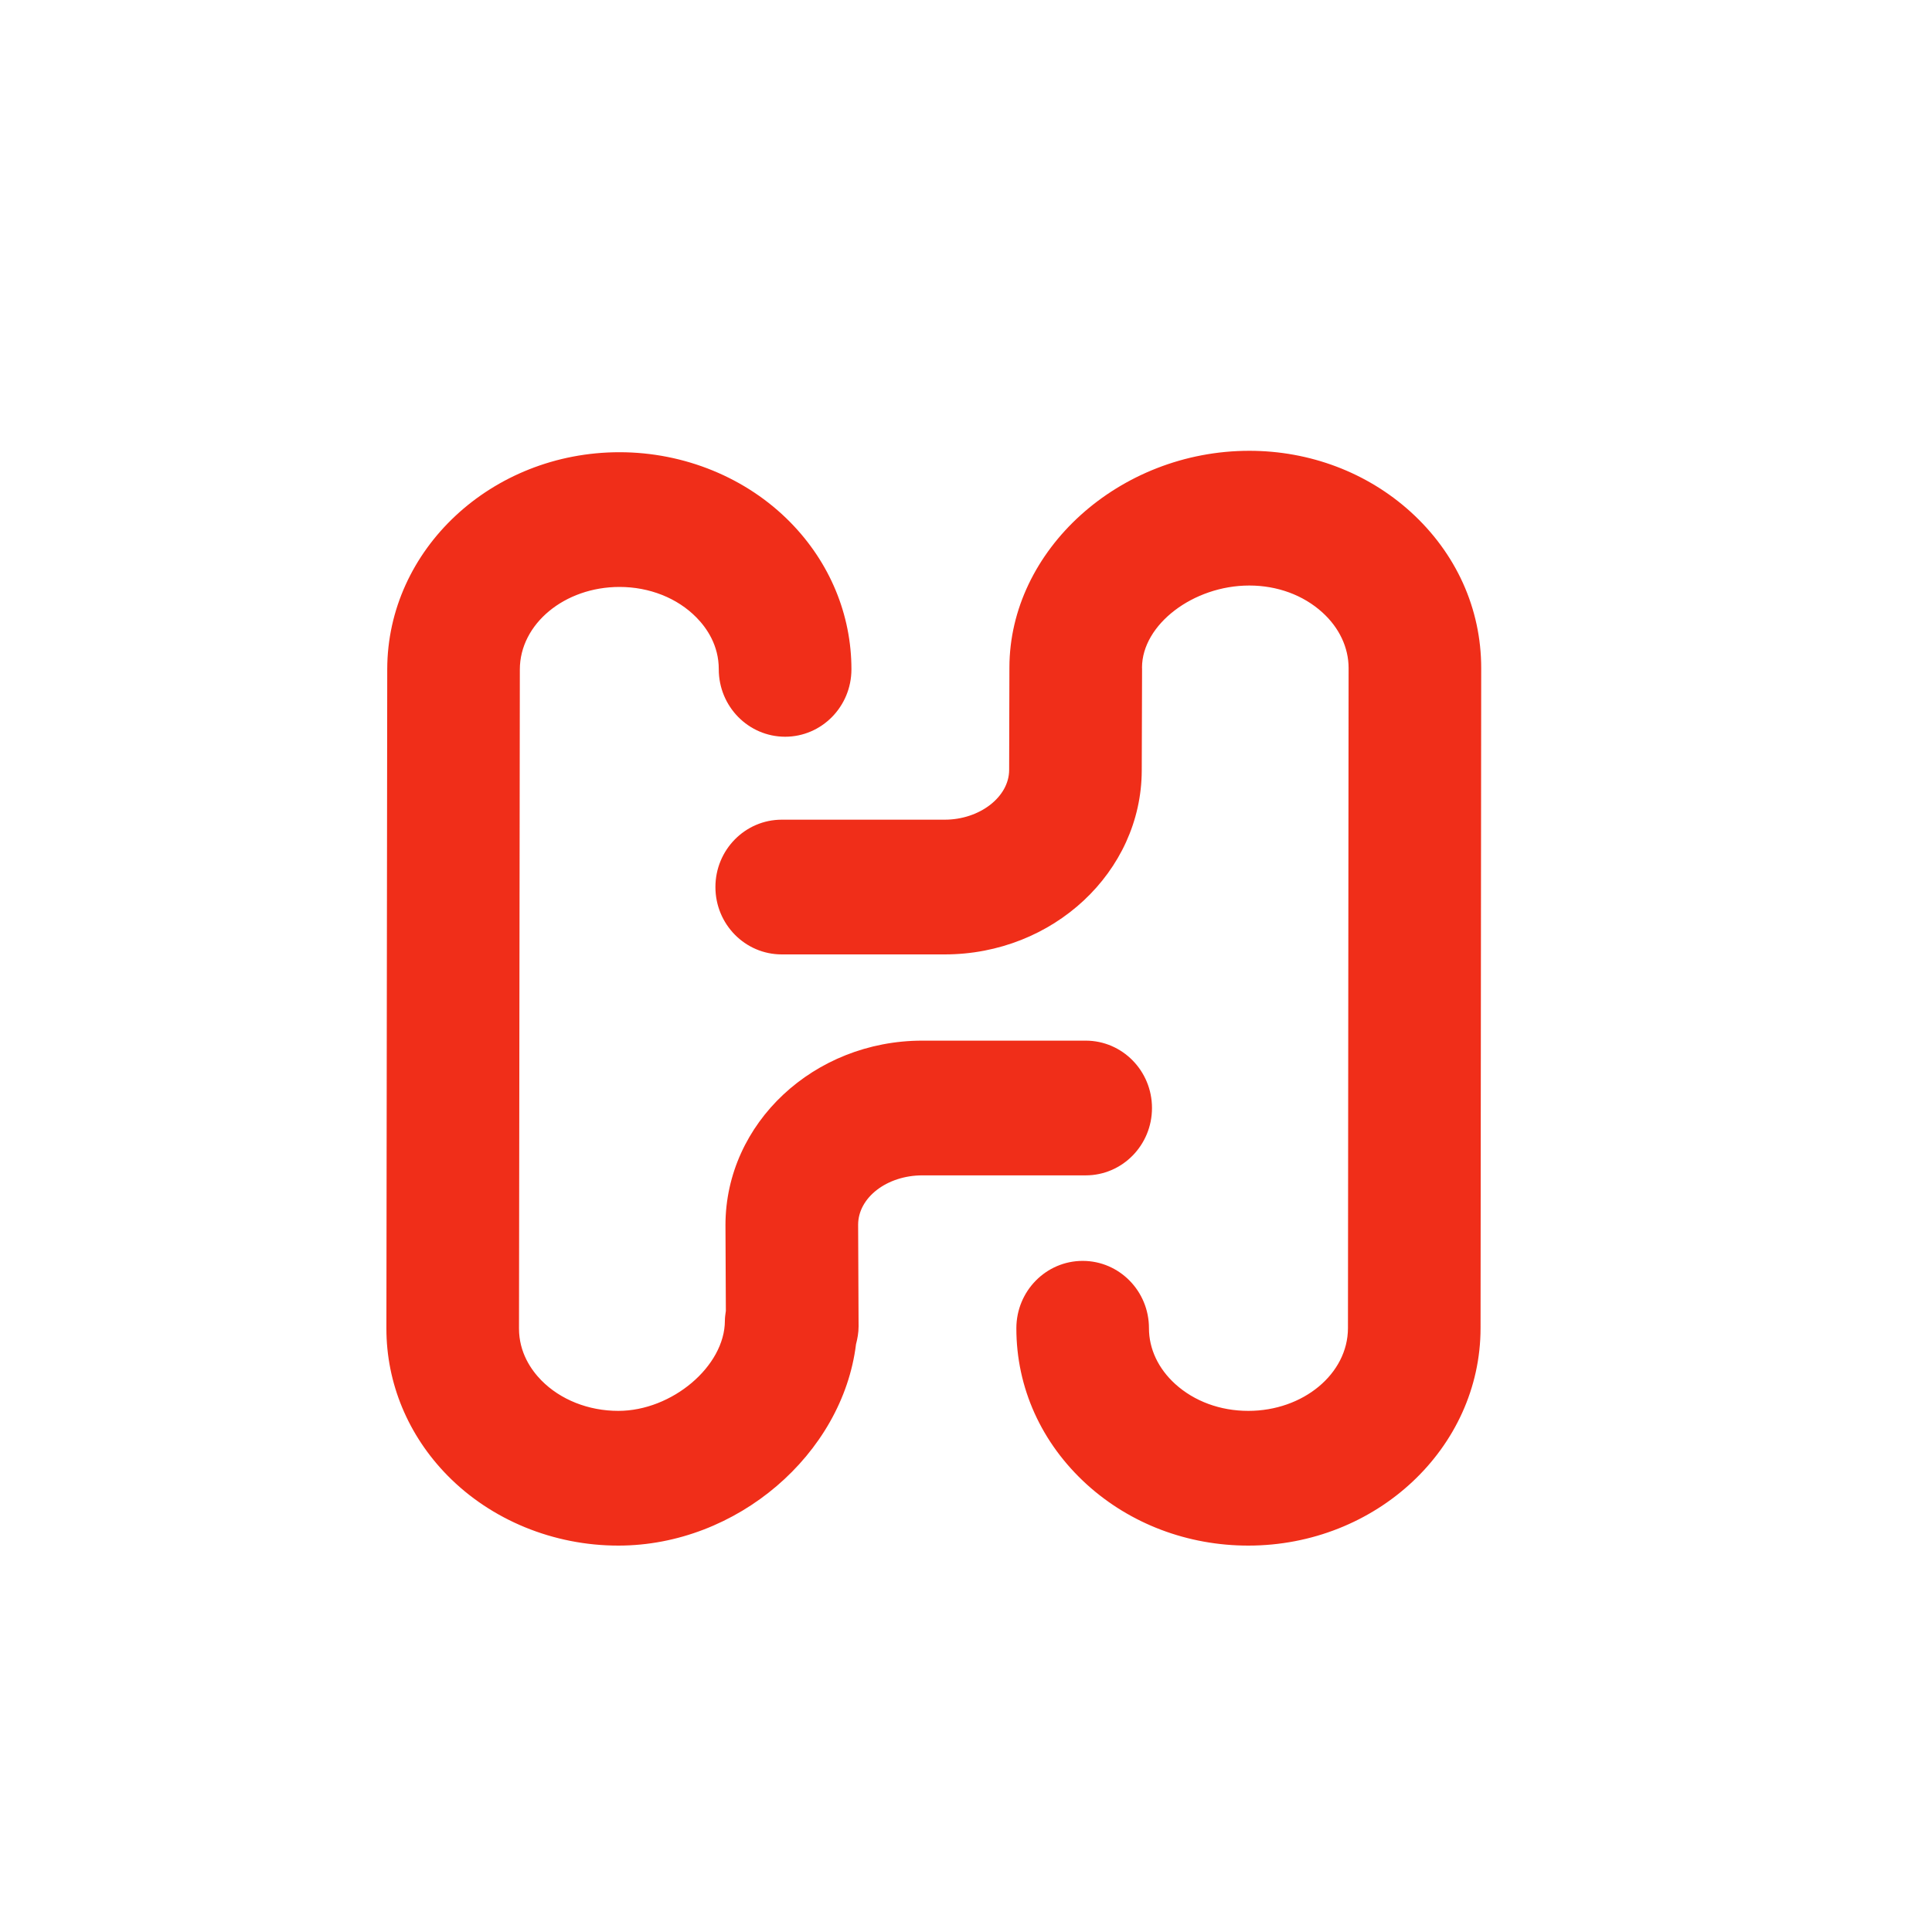 <?xml version="1.0" encoding="UTF-8"?>
<svg width="30px" height="30px" viewBox="0 0 30 30" version="1.1" xmlns="http://www.w3.org/2000/svg" xmlns:xlink="http://www.w3.org/1999/xlink">
    <!-- Generator: Sketch 63.1 (92452) - https://sketch.com -->
    <title>tabbar_huoban_s</title>
    <desc>Created with Sketch.</desc>
    <g id="伙办" stroke="none" stroke-width="1" fill="none" fill-rule="evenodd">
        <g id="6伙办" transform="translate(-53, -815)">
            <g id="Tab-Bar" transform="translate(-1, 813)">
                <g id="tab1">
                    <g>
                        <g id="icon/tabbar/huoban/s" transform="translate(54, 2)">
                            <g id="tabbar_huoban">
                                <rect id="tab_huoban" x="0" y="0" width="30" height="30"></rect>
                                <path d="M19.399,7 C20.339,7 21.229,7.337 21.903,7.947 C22.611,8.589 23.001,9.451 23,10.376 L23,10.376 L22.99,20.625 C22.988,22.486 21.37,24 19.383,24 C18.443,24 17.553,23.663 16.879,23.053 C16.171,22.411 15.781,21.548 15.782,20.624 C15.783,20.046 16.244,19.579 16.812,19.579 L16.812,19.579 C17.381,19.579 17.842,20.048 17.841,20.625 C17.841,20.945 17.986,21.252 18.249,21.491 C18.546,21.76 18.949,21.908 19.383,21.908 C20.236,21.908 20.93,21.332 20.931,20.624 L20.931,20.624 L20.941,10.374 C20.941,10.055 20.796,9.747 20.533,9.509 C20.236,9.24 19.833,9.092 19.399,9.092 C18.528,9.092 17.734,9.699 17.733,10.366 C17.733,10.367 17.733,10.368 17.733,10.369 C17.733,10.372 17.734,10.375 17.734,10.378 L17.734,10.378 L17.729,11.964 C17.725,13.539 16.352,14.82 14.669,14.82 L14.669,14.82 L12.139,14.82 C11.57,14.82 11.109,14.352 11.109,13.774 C11.109,13.197 11.57,12.728 12.139,12.728 L12.139,12.728 L14.669,12.728 C15.211,12.728 15.668,12.376 15.67,11.958 L15.67,11.958 L15.674,10.372 L15.674,10.372 L15.674,10.367 C15.675,8.541 17.381,7 19.399,7 Z M9.62,7.022 C10.625,7.022 11.592,7.418 12.271,8.109 C12.885,8.733 13.222,9.545 13.221,10.395 C13.22,10.972 12.759,11.44 12.191,11.44 L12.191,11.44 C11.621,11.439 11.161,10.97 11.161,10.392 C11.162,10.02 10.973,9.749 10.814,9.588 C10.518,9.286 10.083,9.114 9.62,9.114 C8.767,9.114 8.073,9.688 8.072,10.395 L8.072,10.395 L8.059,20.629 C8.059,21.002 8.248,21.273 8.406,21.434 C8.702,21.735 9.138,21.908 9.601,21.908 C10.435,21.908 11.255,21.214 11.256,20.508 C11.256,20.456 11.264,20.406 11.271,20.356 L11.271,20.356 L11.265,19.021 C11.267,17.44 12.638,16.159 14.322,16.159 L14.322,16.159 L16.858,16.159 C17.427,16.159 17.888,16.627 17.888,17.205 C17.888,17.783 17.427,18.251 16.858,18.251 L16.858,18.251 L14.322,18.251 C13.773,18.251 13.325,18.595 13.325,19.018 L13.325,19.018 L13.332,20.597 C13.332,20.694 13.315,20.785 13.292,20.874 C13.082,22.577 11.447,24 9.601,24 C8.595,24 7.629,23.604 6.949,22.912 C6.336,22.288 5.999,21.477 6,20.626 L6,20.626 L6.013,10.392 C6.015,8.534 7.633,7.022 9.62,7.022 Z" id="形状结合" fill="#F02E19"></path>
                            </g>
                        </g>
                    </g>
                </g>
            </g>
        </g>
    </g>
</svg>